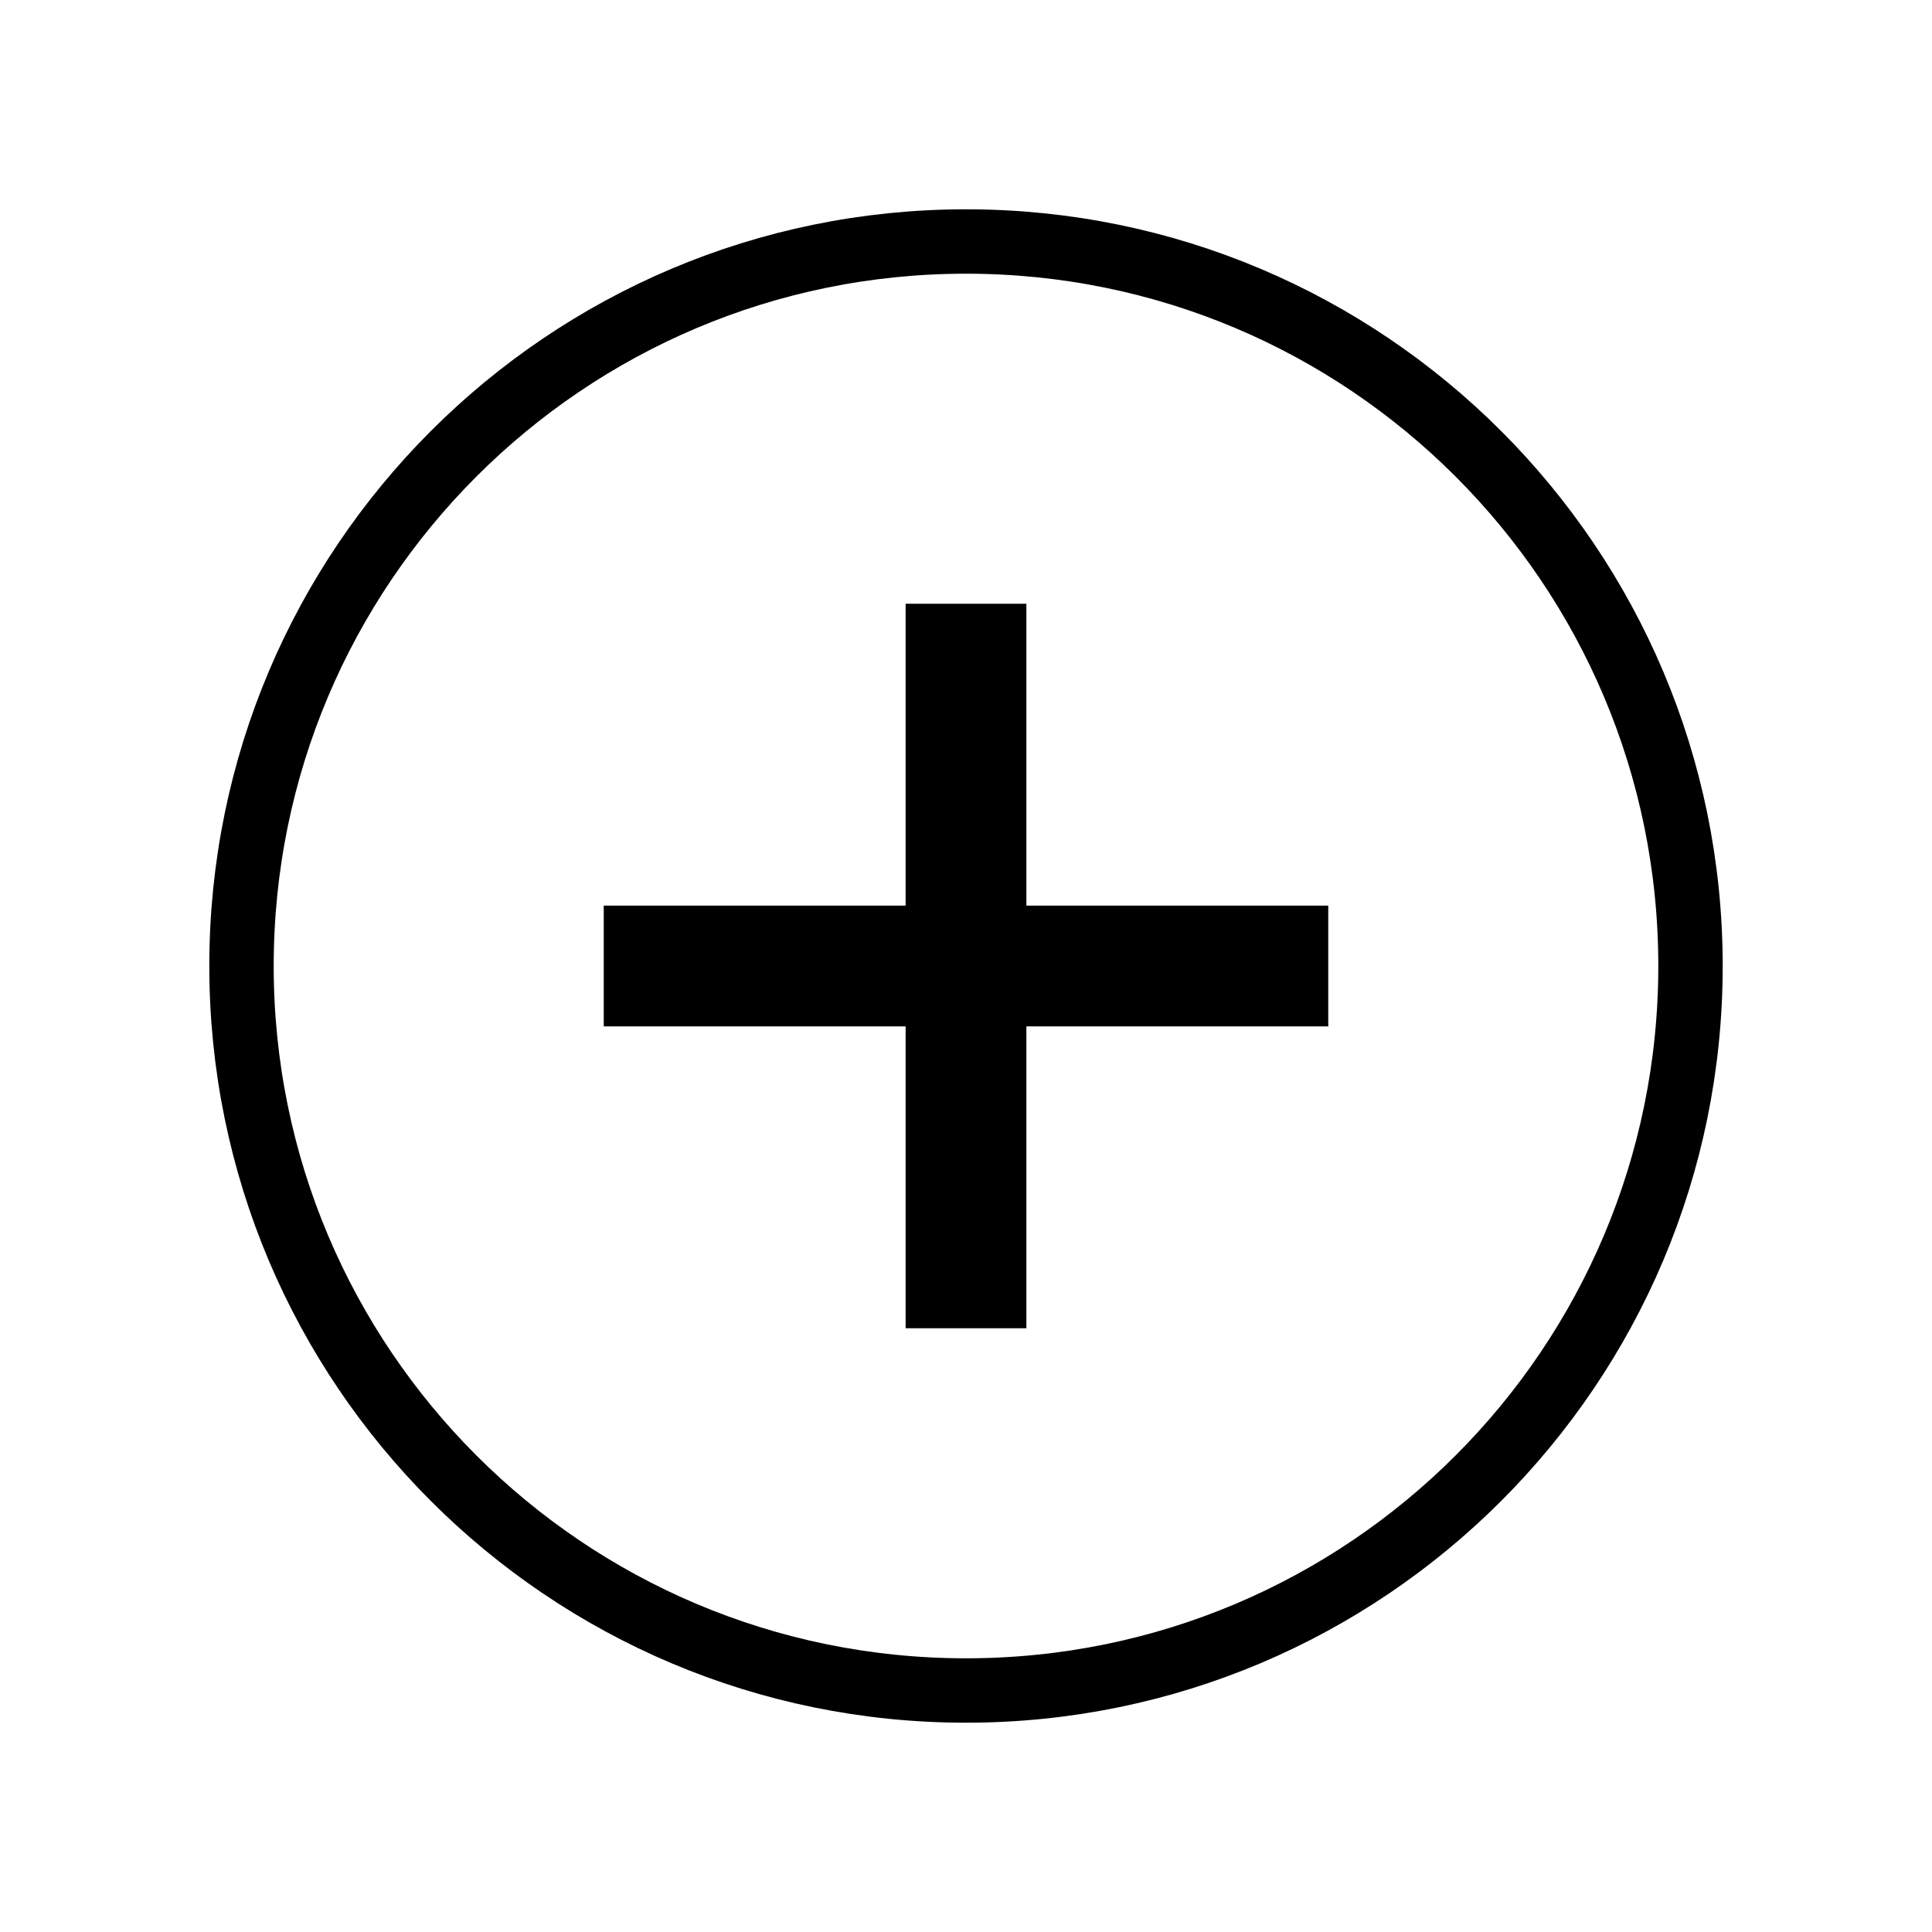 <svg width="60" height="60" viewBox="0 0 60 60" fill="none" xmlns="http://www.w3.org/2000/svg">
<path d="M41.25 28.125H18.75V31.875H41.25V28.125Z" fill="black"/>
<path d="M31.875 18.75H28.125V41.25H31.875V18.75Z" fill="black"/>
<path d="M30 52.5C42.426 52.5 52.5 42.426 52.5 30C52.5 17.574 42.426 7.5 30 7.5C17.574 7.5 7.5 17.574 7.5 30C7.5 42.426 17.574 52.5 30 52.5Z" stroke="black" stroke-width="2" stroke-miterlimit="10"/>
</svg>
